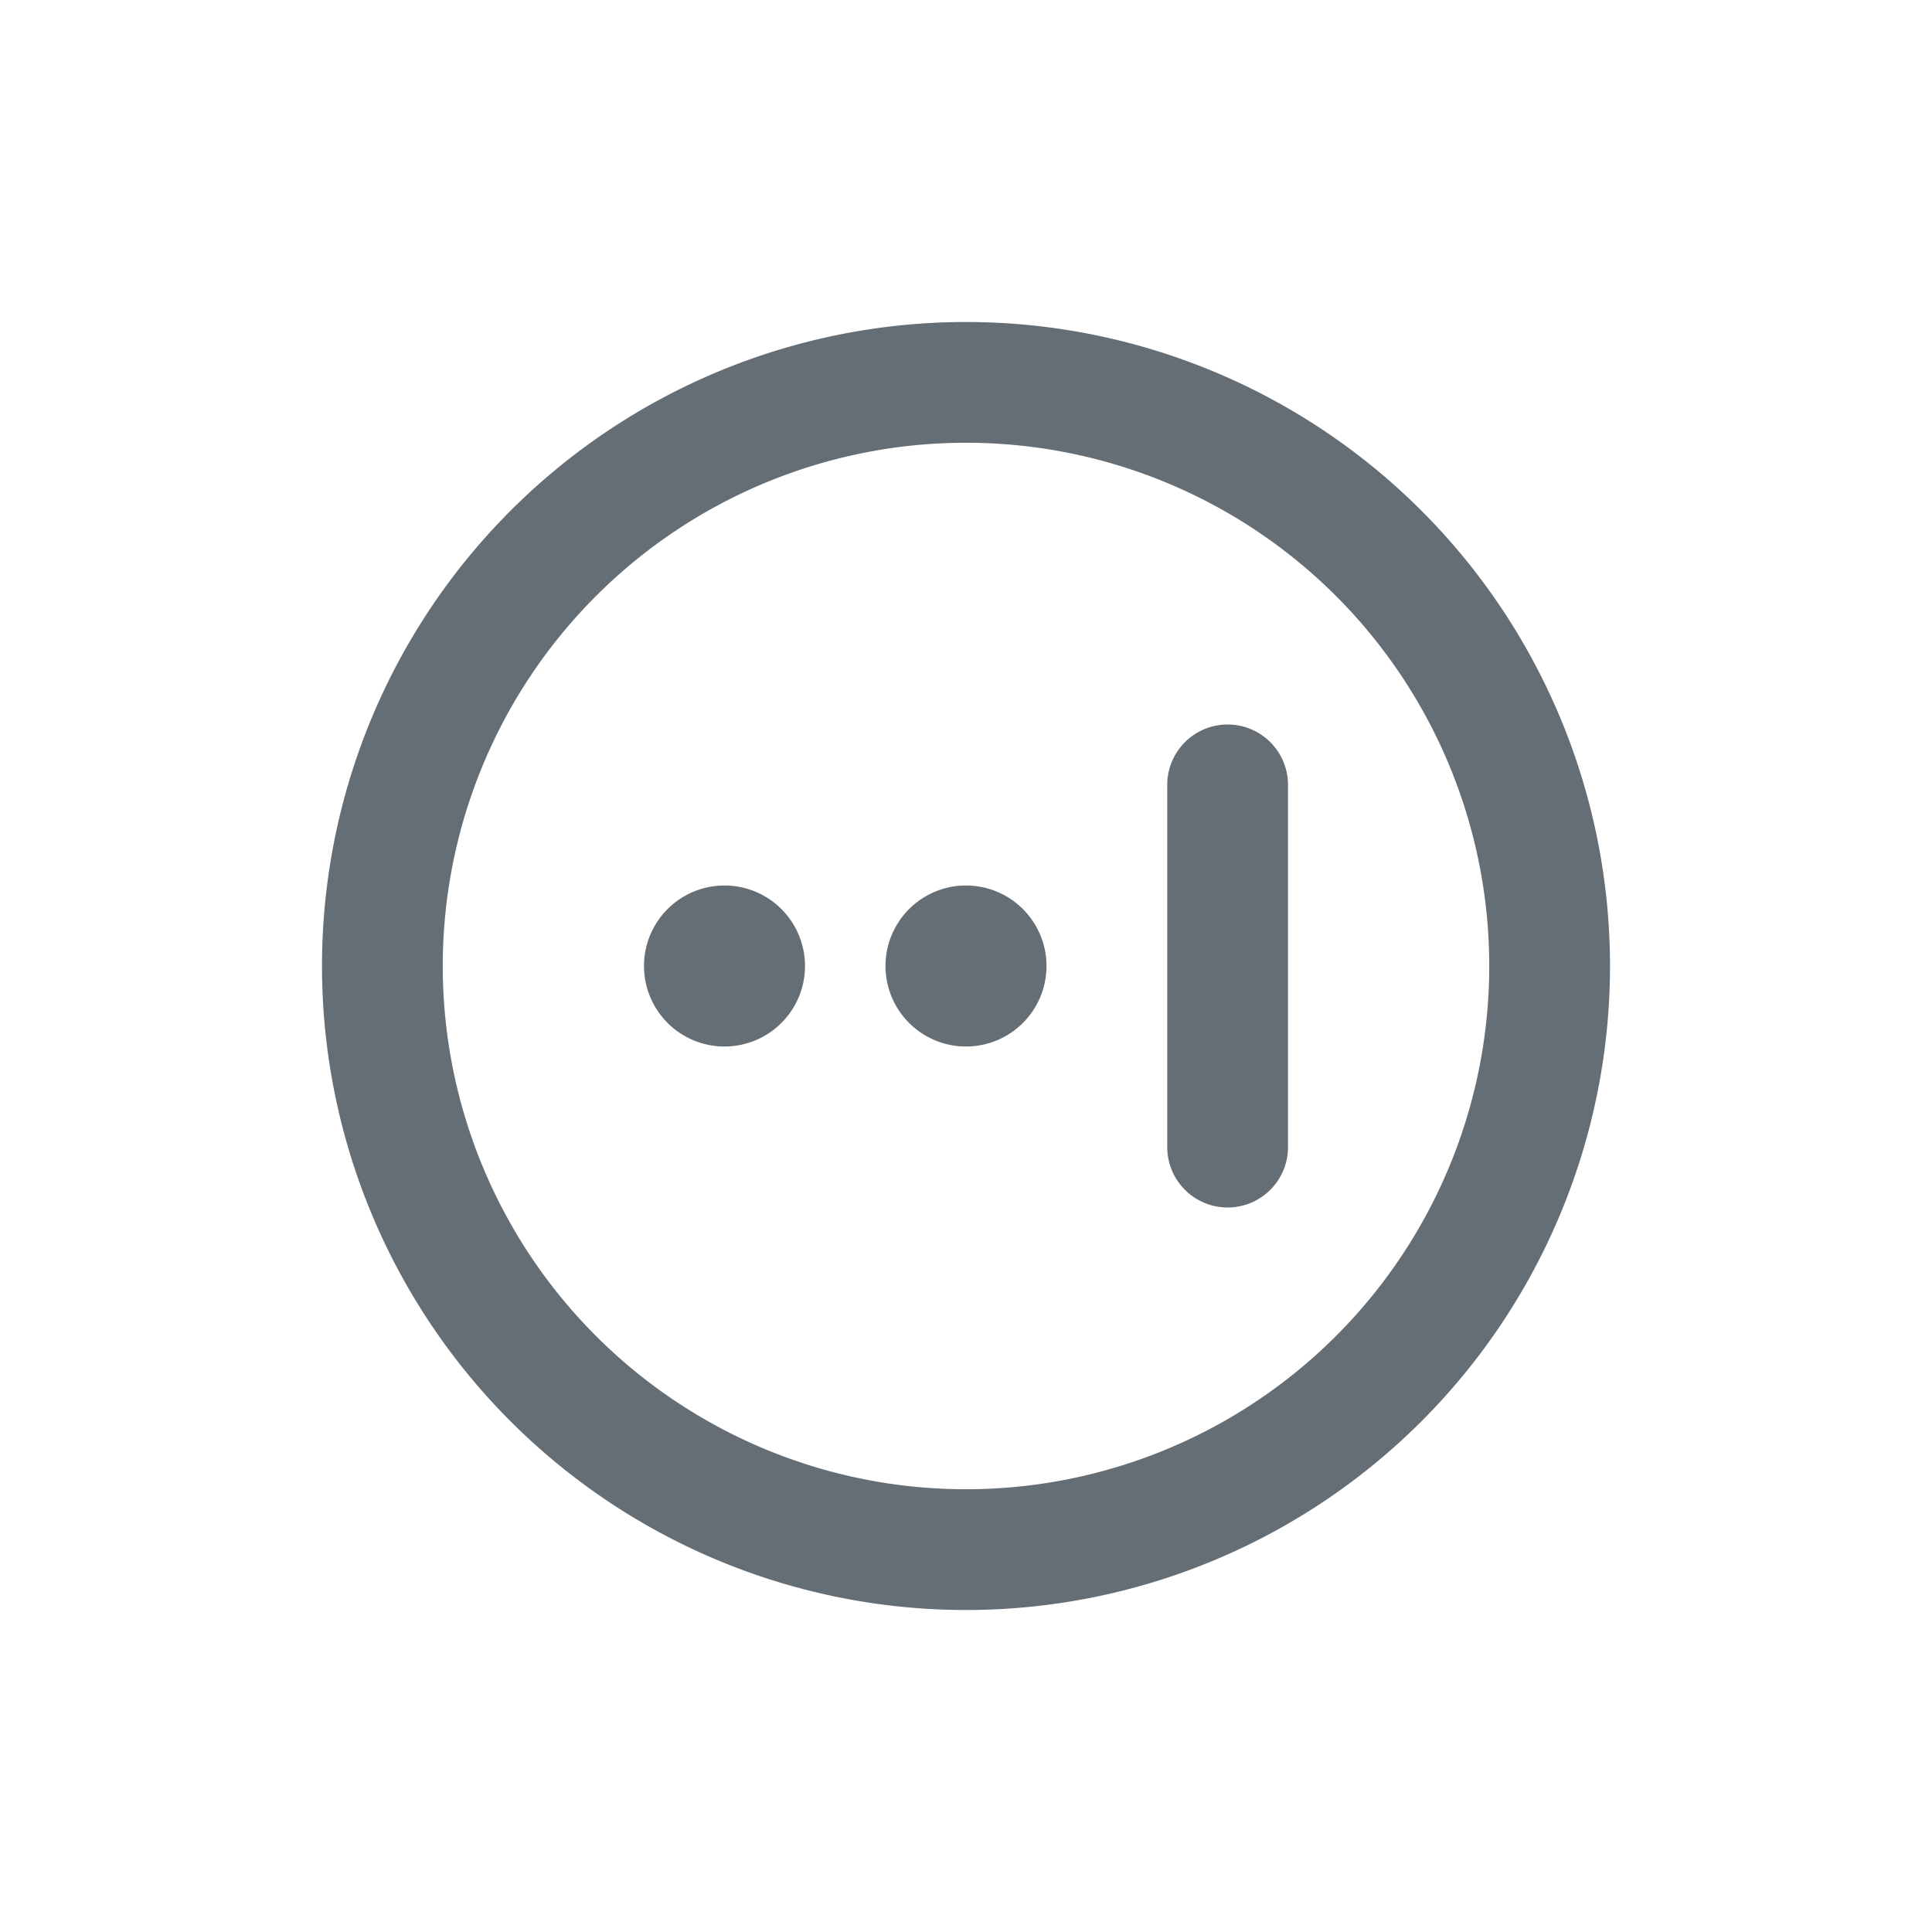 <svg xmlns="http://www.w3.org/2000/svg" width="24" height="24" fill="currentColor" viewBox="0 0 24 24">
  <path fill="#656D75" fill-rule="evenodd" d="M5.5 12a6.5 6.5 0 1 1 13 0 6.5 6.5 0 0 1-13 0ZM12 4a8 8 0 1 0 0 16 8 8 0 0 0 0-16Zm4 5.75a.75.75 0 0 0-1.5 0v4.5a.75.75 0 0 0 1.5 0v-4.5ZM13 12a1 1 0 1 1-2 0 1 1 0 0 1 2 0Zm-4 1a1 1 0 1 0 0-2 1 1 0 0 0 0 2Z" clip-rule="evenodd"/>
</svg>
